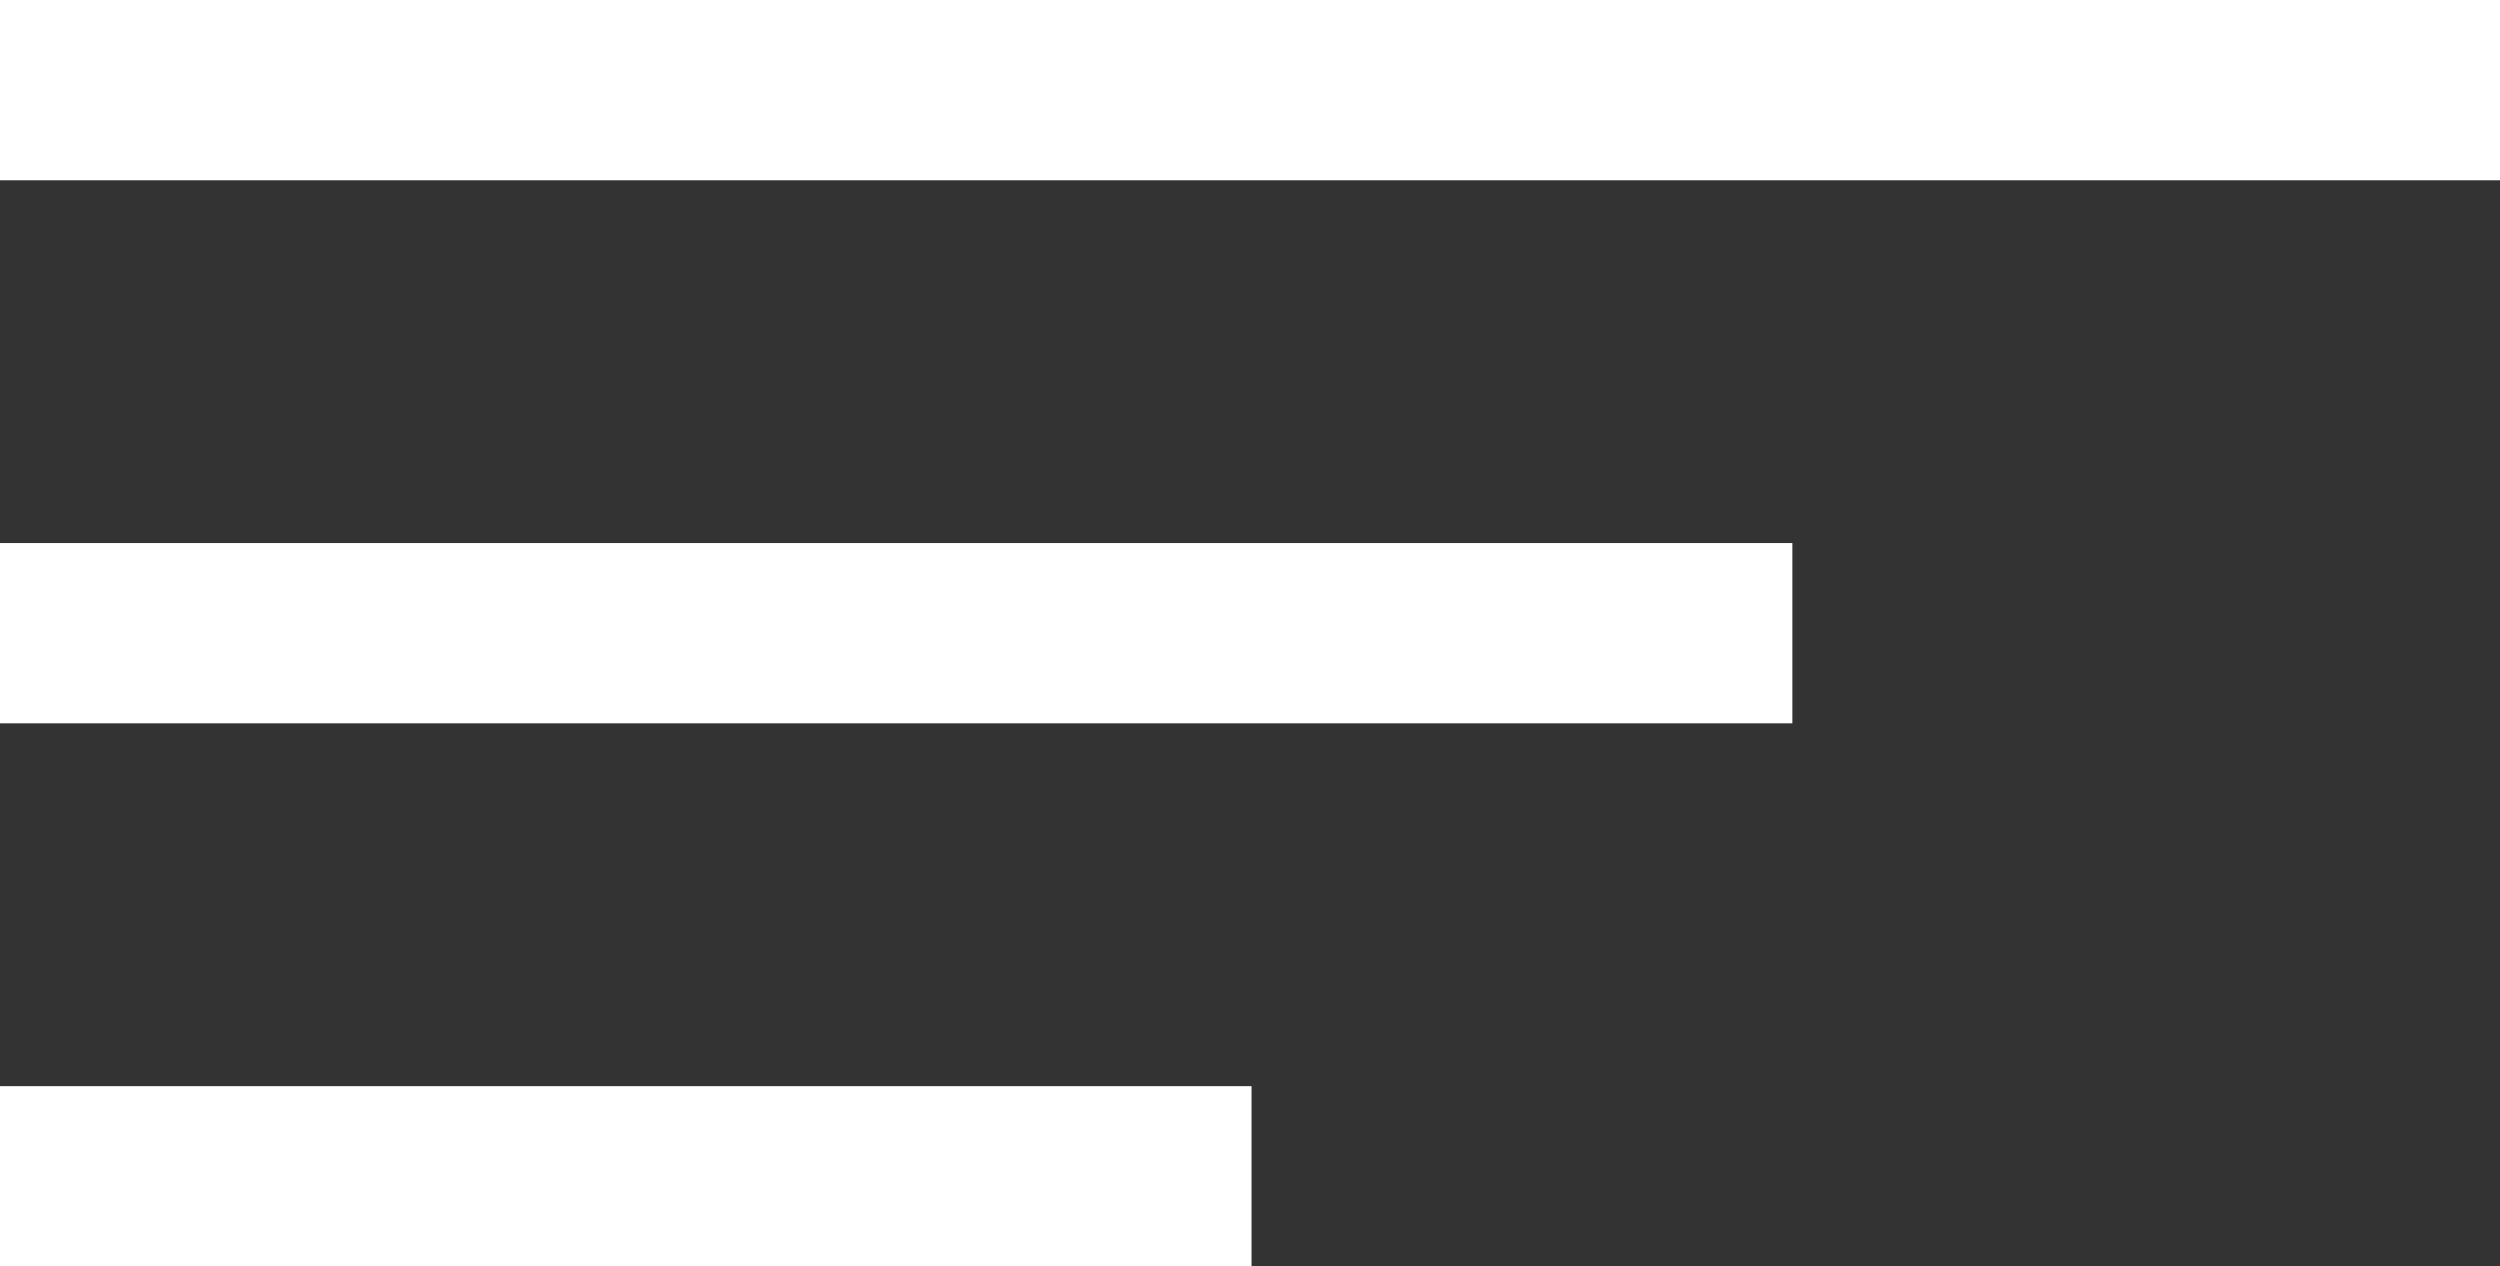 <svg xmlns="http://www.w3.org/2000/svg" viewBox="0 0 41.603 21.075">
  <rect x="0" y="0" width="41.603" height="21.075" fill="#333333" stroke="none"/>
  <defs>
    <style>
      .cls-1 {
        fill: none;
        stroke: #ffffff;
        stroke-width: 3px;
      }
    </style>
  </defs>
  <g id="Group_1" data-name="Group 1" transform="translate(-417.673 -57.618)">
    <line id="Line_1" data-name="Line 1" class="cls-1" x2="41.603" transform="translate(417.673 59.118)"/>
    <line id="Line_2" data-name="Line 2" class="cls-1" x2="29.827" transform="translate(417.673 68.155)"/>
    <line id="Line_3" data-name="Line 3" class="cls-1" x2="20.827" transform="translate(417.673 77.193)"/>
  </g>
</svg>
